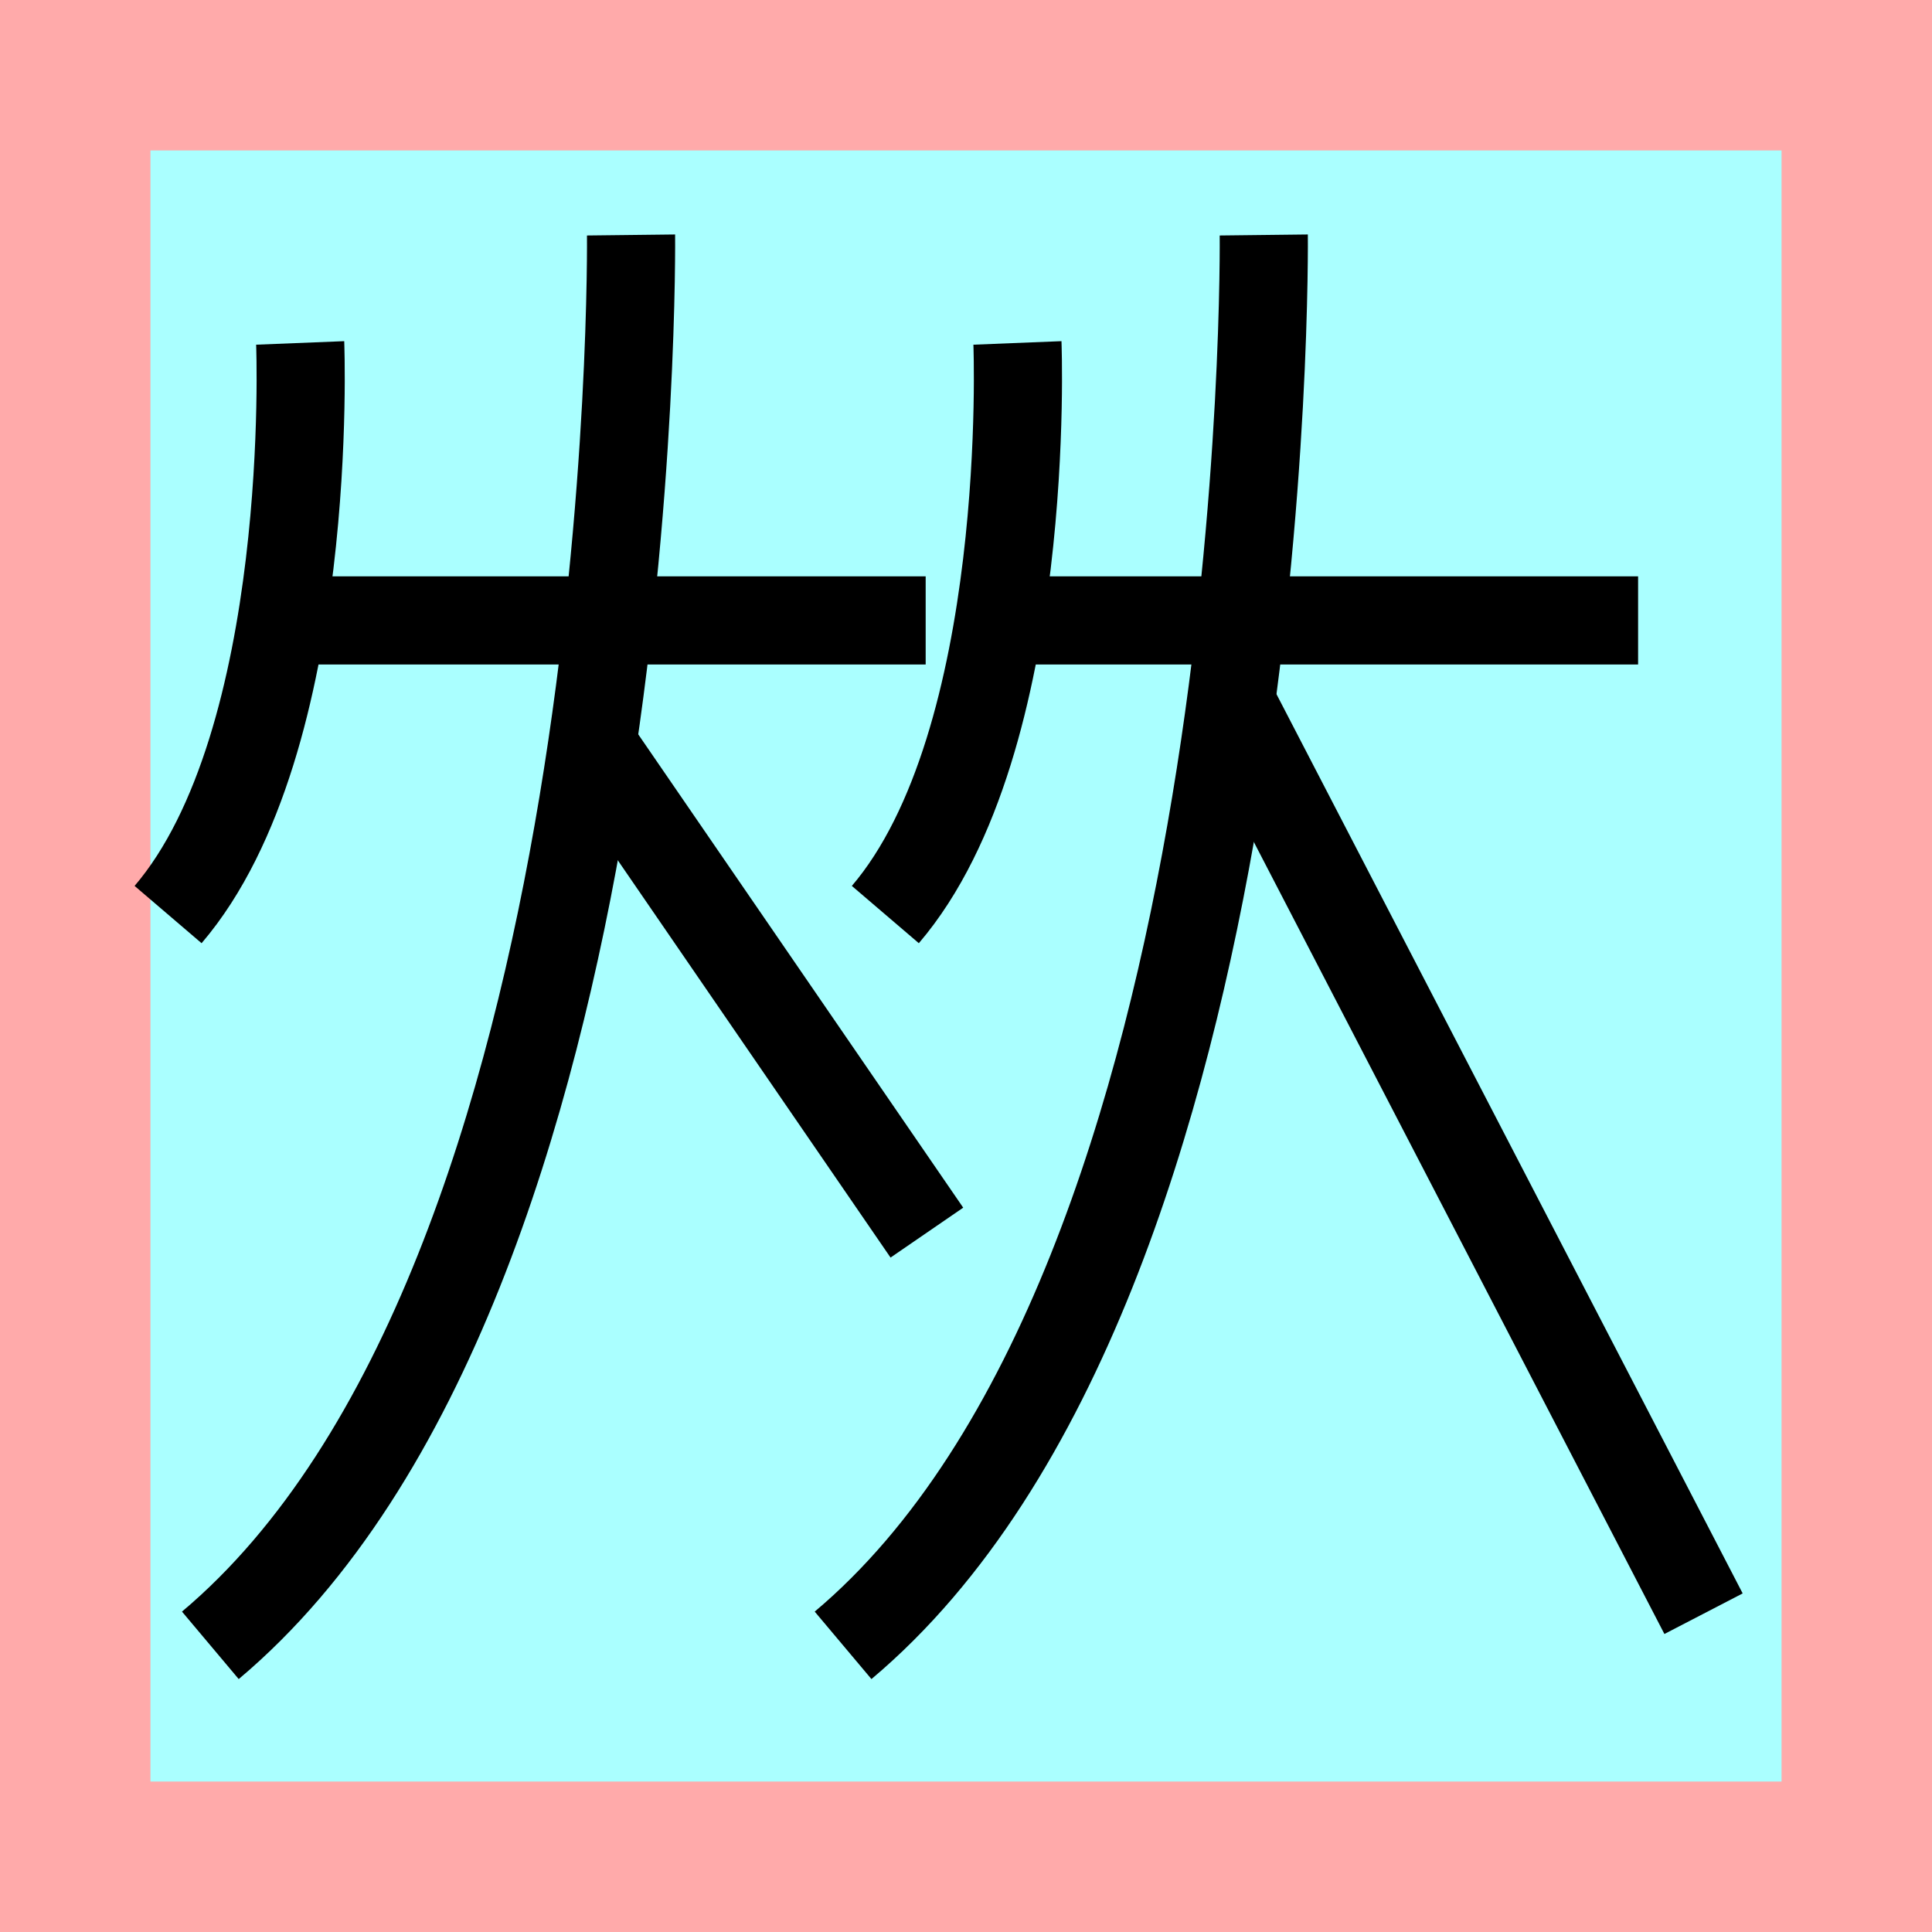 <?xml version="1.0" encoding="UTF-8"?>
<svg width="32mm" height="32mm" version="1.1" viewBox="-4 -4 8 8" xmlns="http://www.w3.org/2000/svg">
    <!-- From 戦AI7:AJ8 -->
    <path fill="#faa" d="m-4 -4 h8v8h-8" />
    <path fill="#aff" d="m-3.377 -3.377 h6.754 v6.754 h-6.754" />
    <g fill="none" stroke="#000" stroke-width=".365" id="glyph">
        <path d="M-2.757-2.58s0.066 1.65-0.547 2.367" />
		<path d="M-2.862-1.431h2.695" />
		<path d="M-1.387-3.027s0.05 4.333-1.742 5.84" />
		<path d="M-1.542-0.906l1.38 2.01" />
		<path d="M0.213-2.58s0.066 1.65-0.547 2.367" />
		<path d="M0.088-1.431h2.695" />
		<path d="M1.233-3.027s0.05 4.333-1.742 5.84" />
		<path d="M1.083-1.12l1.971 3.802" />
    </g>
</svg>
